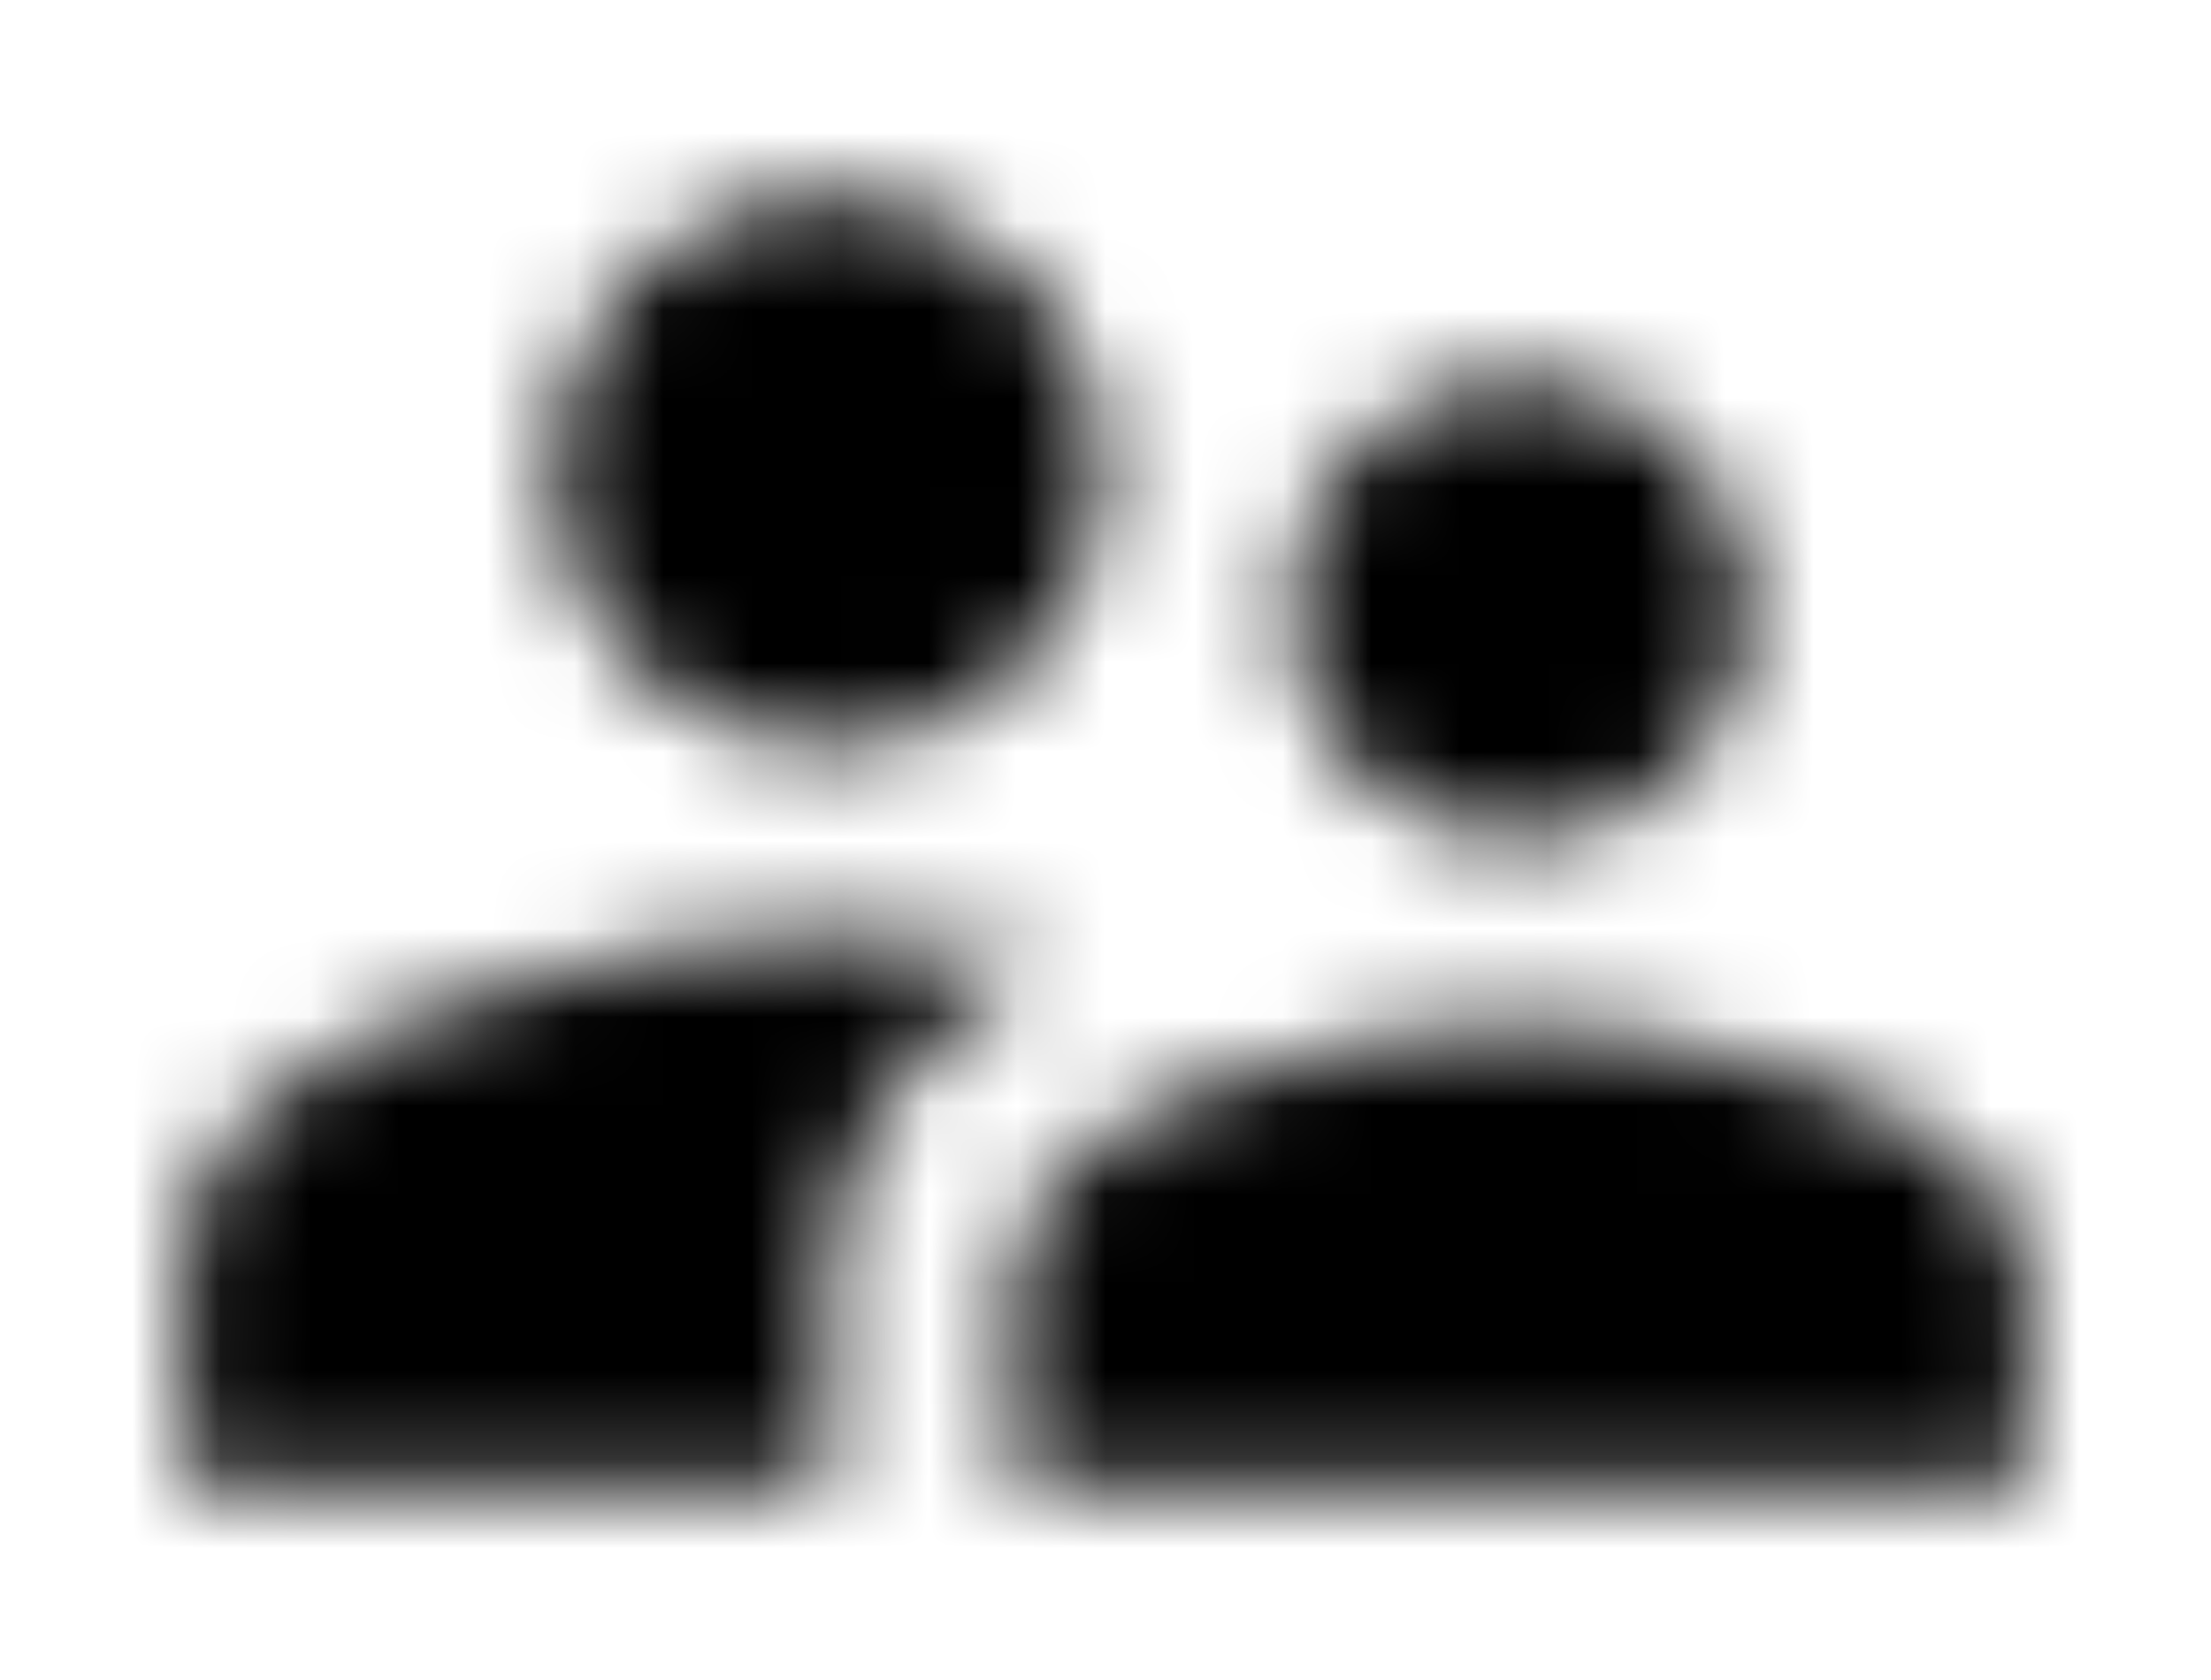<?xml version="1.0" encoding="UTF-8"?>
<svg width="25px" height="19px" viewBox="0 0 25 19" version="1.1" xmlns="http://www.w3.org/2000/svg" xmlns:xlink="http://www.w3.org/1999/xlink">
    <!-- Generator: sketchtool 51.1 (57501) - http://www.bohemiancoding.com/sketch -->
    <title>50542C7C-92B6-48AE-927A-A46F317198D9-419-00000EA76FF6026D</title>
    <desc>Created with sketchtool.</desc>
    <defs>
        <filter x="-3.6%" y="-0.2%" width="110.0%" height="100.6%" filterUnits="objectBoundingBox" id="filter-1">
            <feOffset dx="1" dy="1" in="SourceAlpha" result="shadowOffsetOuter1"></feOffset>
            <feGaussianBlur stdDeviation="1" in="shadowOffsetOuter1" result="shadowBlurOuter1"></feGaussianBlur>
            <feColorMatrix values="0 0 0 0 0   0 0 0 0 0   0 0 0 0 0  0 0 0 0.18 0" type="matrix" in="shadowBlurOuter1" result="shadowMatrixOuter1"></feColorMatrix>
            <feMerge>
                <feMergeNode in="shadowMatrixOuter1"></feMergeNode>
                <feMergeNode in="SourceGraphic"></feMergeNode>
            </feMerge>
        </filter>
        <path d="M17.188,12.5 C18.625,12.5 19.781,11.333 19.781,9.896 C19.781,8.458 18.625,7.292 17.188,7.292 C15.75,7.292 14.583,8.458 14.583,9.896 C14.583,11.333 15.75,12.5 17.188,12.5 L17.188,12.5 Z M9.375,11.458 C11.104,11.458 12.49,10.062 12.49,8.333 C12.49,6.604 11.104,5.208 9.375,5.208 C7.646,5.208 6.25,6.604 6.25,8.333 C6.25,10.062 7.646,11.458 9.375,11.458 L9.375,11.458 Z M17.188,14.583 C15.281,14.583 11.458,15.542 11.458,17.448 L11.458,19.792 L22.917,19.792 L22.917,17.448 C22.917,15.542 19.094,14.583 17.188,14.583 L17.188,14.583 Z M9.375,13.542 C6.948,13.542 2.083,14.76 2.083,17.188 L2.083,19.792 L9.375,19.792 L9.375,17.448 C9.375,16.563 9.719,15.01 11.844,13.833 C10.937,13.646 10.062,13.542 9.375,13.542 L9.375,13.542 Z" id="path-2"></path>
    </defs>
    <g id="Appearance" stroke="none" stroke-width="1" fill="none" fill-rule="evenodd">
        <g id="All-Possible-Icons" transform="translate(-890, -1251)">
            <g id="dropdowns" filter="url(#filter-1)" transform="translate(858, 255)">
                <g id="profile" transform="translate(0, 860)">
                    <g id="rows">
                        <g id="5" transform="translate(0, 128)">
                            <g id="icon" transform="translate(31, 4)">
                                <g id="1.Atoms/icons/material-design/supervisor-acct">
                                    <mask id="mask-3" fill="white">
                                        <use xlink:href="#path-2"></use>
                                    </mask>
                                    <g id="Mask"></g>
                                    <g id="Color-&amp;-Opacity" mask="url(#mask-3)" fill="#000000">
                                        <rect id="Color" x="0" y="0" width="25" height="25"></rect>
                                    </g>
                                </g>
                            </g>
                        </g>
                    </g>
                </g>
            </g>
        </g>
    </g>
</svg>